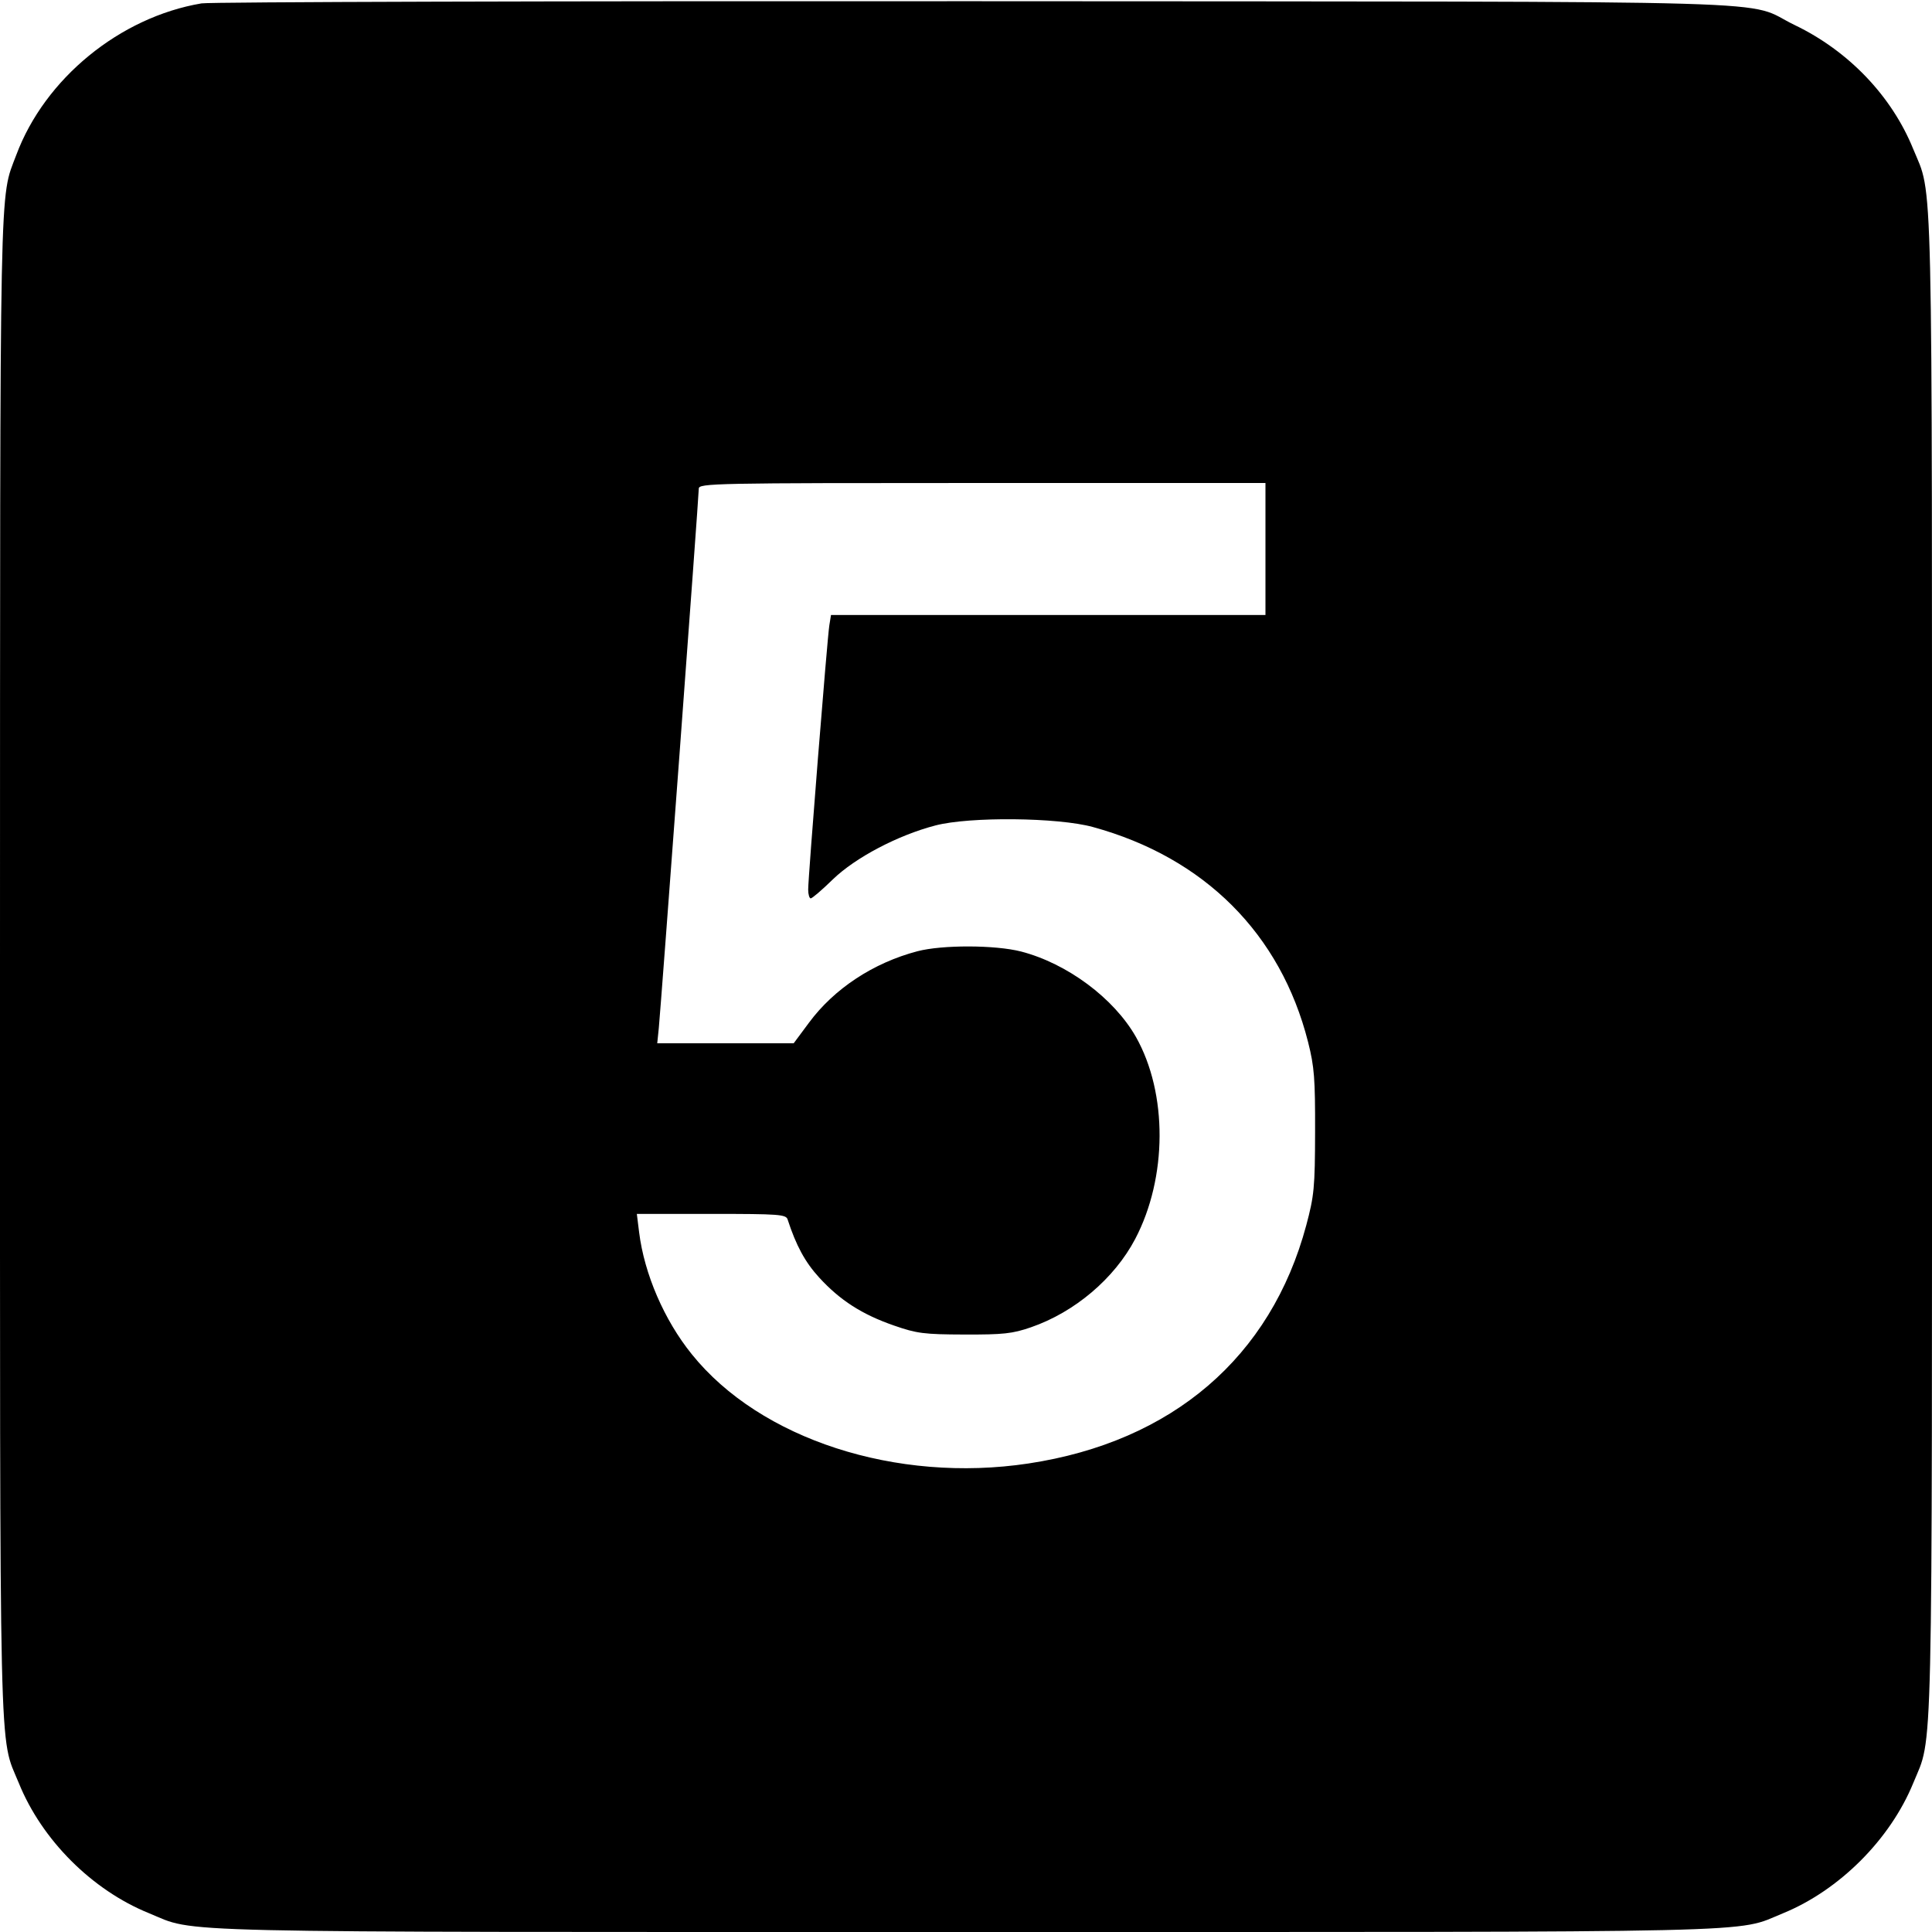<svg width="16" height="16" fill="currentColor" xmlns="http://www.w3.org/2000/svg"><path d="M1.669 0.028 C 0.992 0.142,0.371 0.651,0.135 1.283 C -0.006 1.659,0.001 1.324,0.000 7.994 C -0.000 14.784,-0.010 14.361,0.156 14.767 C 0.347 15.238,0.762 15.653,1.233 15.844 C 1.639 16.010,1.217 16.000,8.000 16.000 C 14.782 16.000,14.361 16.010,14.766 15.845 C 15.233 15.654,15.654 15.233,15.845 14.766 C 16.010 14.361,16.000 14.782,16.000 8.000 C 16.000 1.217,16.010 1.639,15.844 1.233 C 15.666 0.795,15.309 0.422,14.864 0.208 C 14.422 -0.005,15.102 0.015,8.080 0.010 C 4.626 0.008,1.741 0.016,1.669 0.028 M10.480 4.547 L 10.480 5.093 8.681 5.093 L 6.882 5.093 6.868 5.180 C 6.851 5.286,6.693 7.264,6.693 7.367 C 6.693 7.407,6.703 7.440,6.714 7.440 C 6.726 7.440,6.809 7.369,6.898 7.282 C 7.083 7.103,7.435 6.917,7.747 6.836 C 8.030 6.762,8.761 6.769,9.051 6.849 C 9.974 7.102,10.606 7.733,10.833 8.630 C 10.885 8.836,10.892 8.933,10.891 9.373 C 10.890 9.836,10.883 9.903,10.818 10.147 C 10.525 11.240,9.708 11.940,8.517 12.120 C 7.423 12.285,6.295 11.919,5.729 11.215 C 5.501 10.933,5.336 10.551,5.293 10.206 L 5.274 10.053 5.891 10.053 C 6.455 10.053,6.510 10.057,6.523 10.100 C 6.593 10.315,6.667 10.452,6.784 10.580 C 6.956 10.768,7.139 10.886,7.405 10.978 C 7.592 11.043,7.651 11.051,7.987 11.052 C 8.310 11.053,8.384 11.045,8.538 10.992 C 8.900 10.867,9.229 10.588,9.401 10.261 C 9.668 9.753,9.671 9.054,9.407 8.587 C 9.225 8.267,8.838 7.979,8.456 7.880 C 8.241 7.825,7.802 7.824,7.597 7.878 C 7.232 7.974,6.908 8.188,6.700 8.469 L 6.573 8.640 6.008 8.640 L 5.443 8.640 5.456 8.513 C 5.472 8.355,5.787 4.111,5.787 4.047 C 5.787 4.002,5.908 4.000,8.133 4.000 L 10.480 4.000 10.480 4.547 " stroke="none" fill-rule="evenodd"></path></svg>